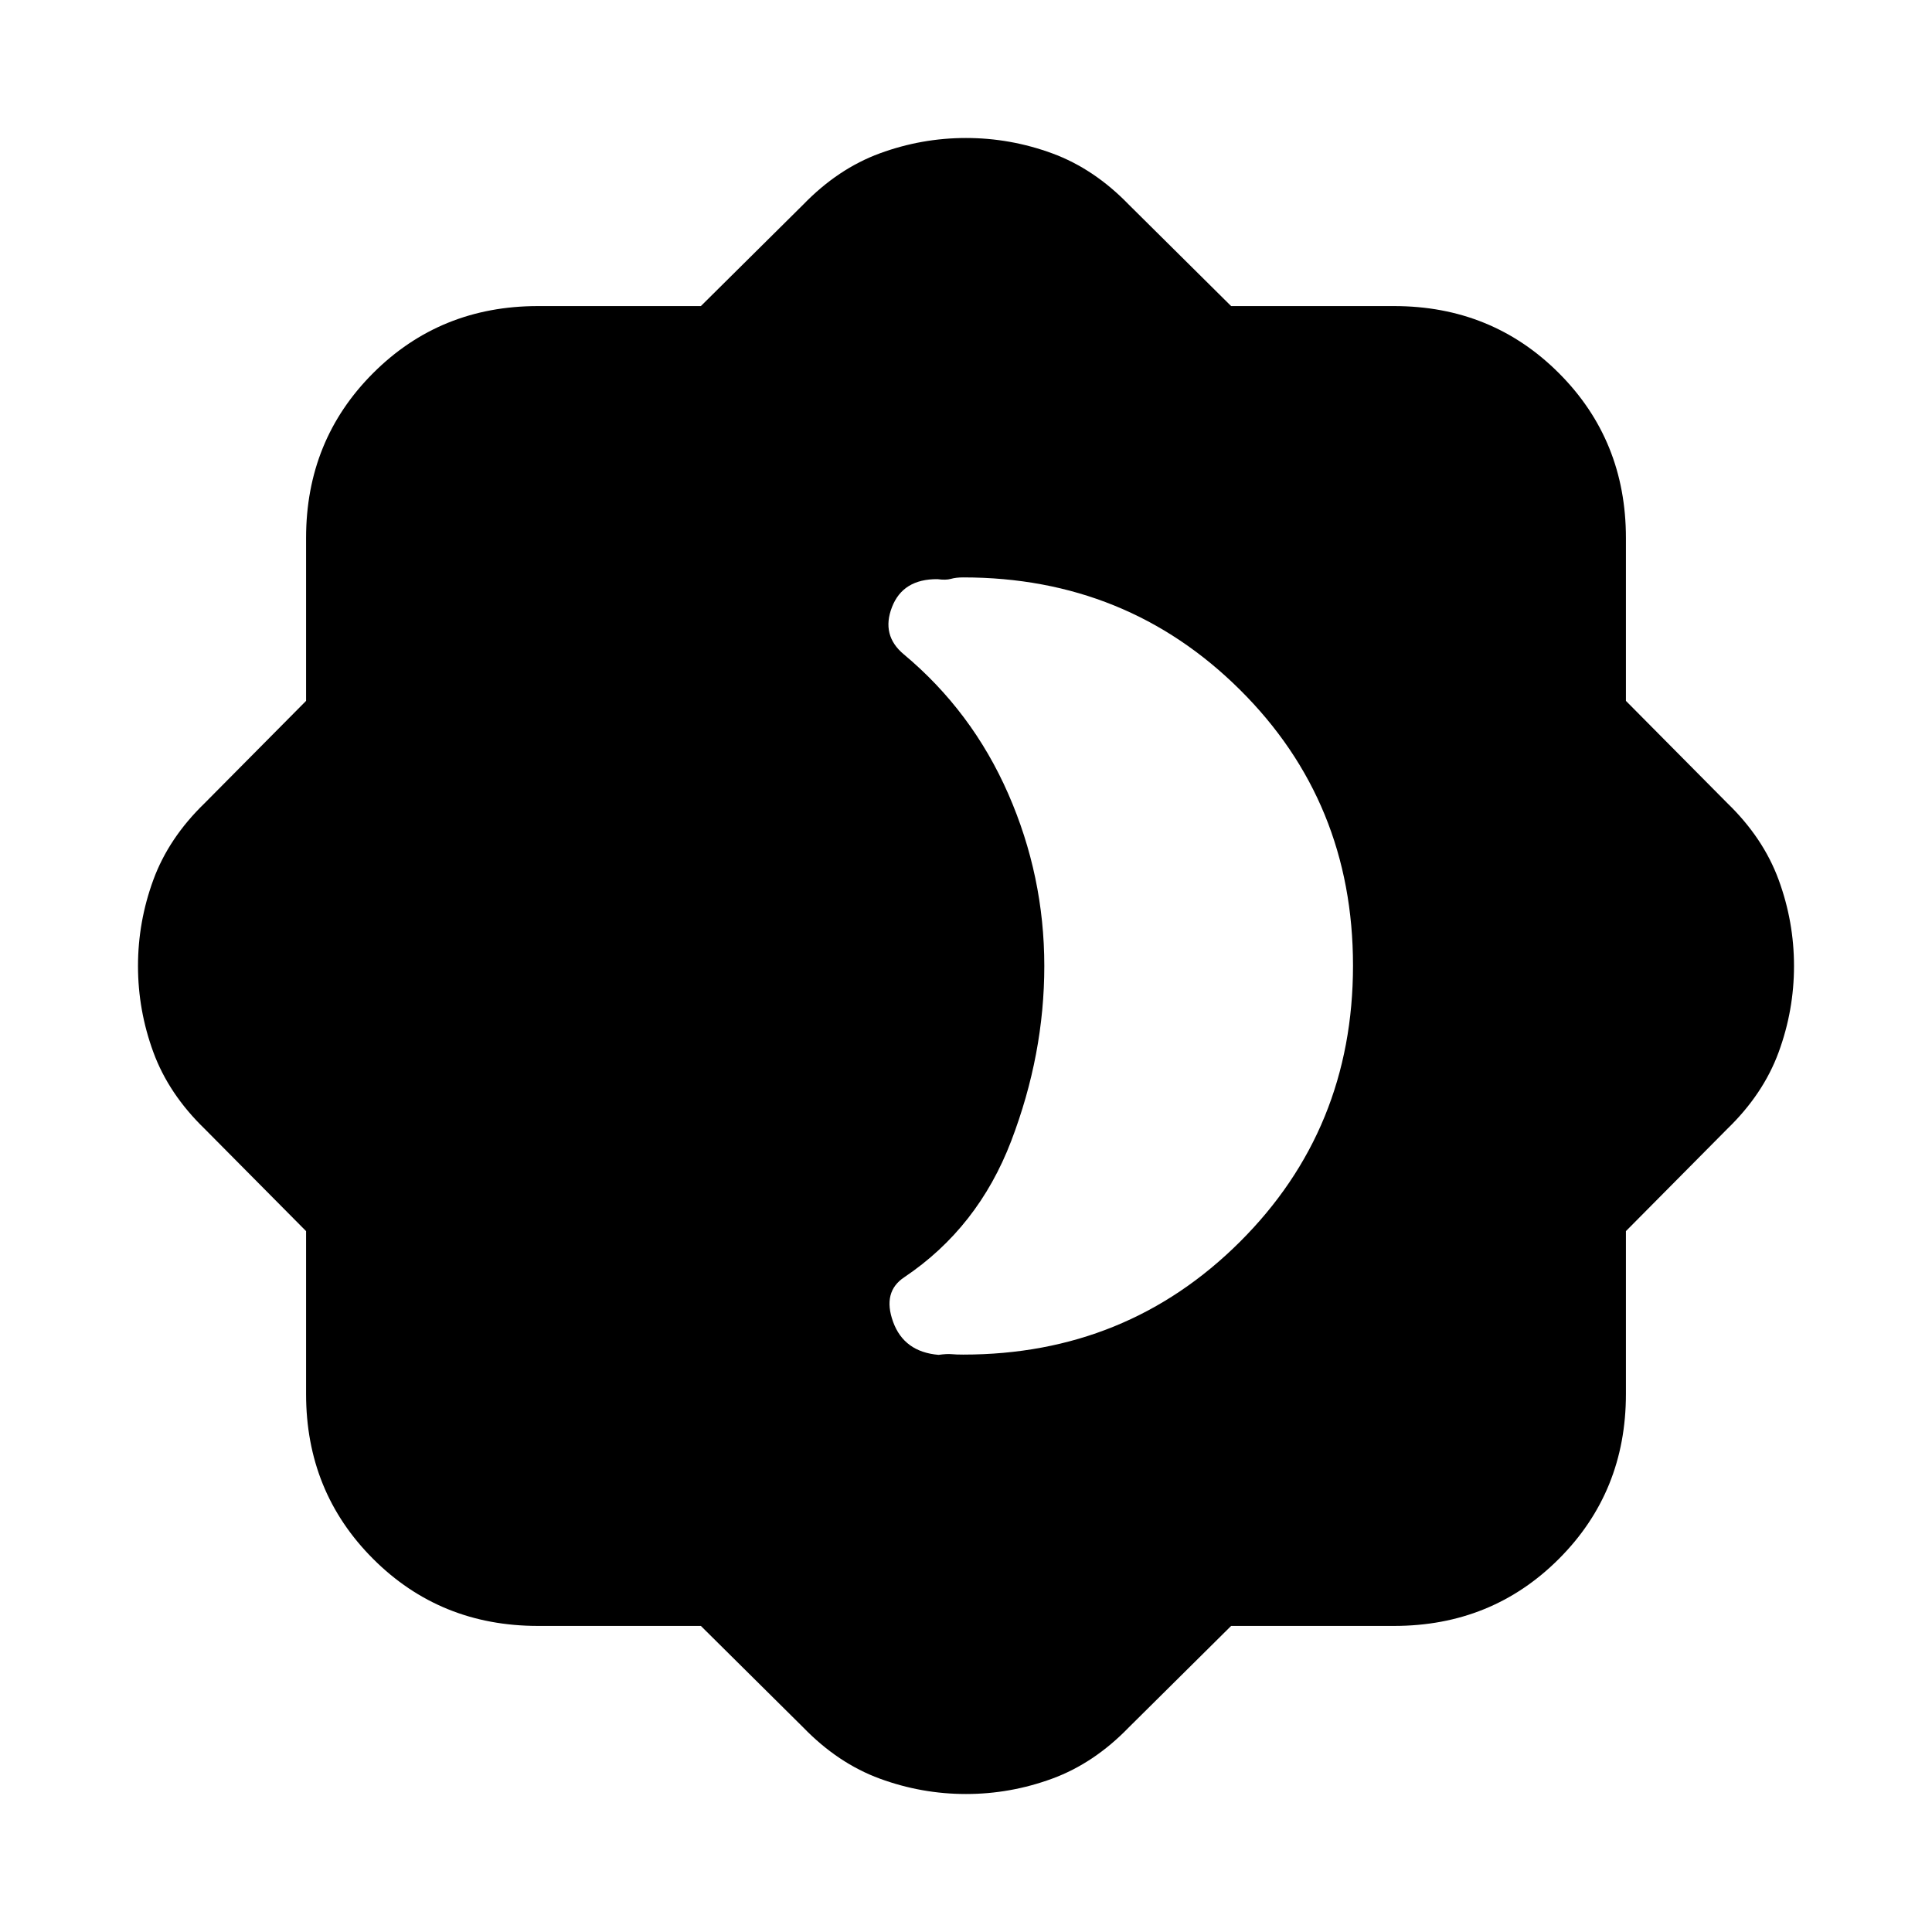 <svg xmlns="http://www.w3.org/2000/svg" height="20" viewBox="0 -960 960 960" width="20"><path d="M478.65-286.91q81.2 0 137.43-56.01 56.22-56.01 56.22-137.31 0-81.29-56.22-137.07-56.23-55.79-137.43-55.79-3.61 0-6.13.72t-6.69.15q-17.18-.13-22.61 13.89-5.44 14.03 5.87 23.46 33.91 28.31 51.87 69.25 17.95 40.95 17.95 85.62 0 43.91-16.45 86.96Q486-350 449.4-325.4q-11.05 7.27-5.62 22.23 5.44 14.95 22.61 16.39 4.18-.57 6.41-.35 2.24.22 5.85.22ZM348.26-152.09H267.3q-48.59 0-81.9-33.31t-33.31-81.9v-80.96l-50.44-50.87q-17.82-17.26-25.45-38.05-7.63-20.79-7.63-42.82t7.63-42.82q7.63-20.79 25.45-38.05l50.44-50.87v-80.96q0-48.59 33.31-81.9t81.9-33.31h80.96l50.87-50.44q17.26-17.82 38.05-25.45 20.79-7.63 42.82-7.63t42.82 7.63q20.79 7.63 38.05 25.45l50.87 50.44h80.96q48.59 0 81.9 33.31t33.31 81.9v80.96l50.44 50.87q17.82 17.26 25.45 38.05 7.63 20.79 7.63 42.82t-7.63 42.82q-7.63 20.79-25.45 38.05l-50.44 50.87v80.96q0 48.59-33.31 81.9t-81.9 33.31h-80.96l-50.87 50.44q-17.26 17.82-38.05 25.45-20.79 7.63-42.82 7.63t-42.82-7.63q-20.79-7.63-38.05-25.45l-50.87-50.44Z"/></svg>